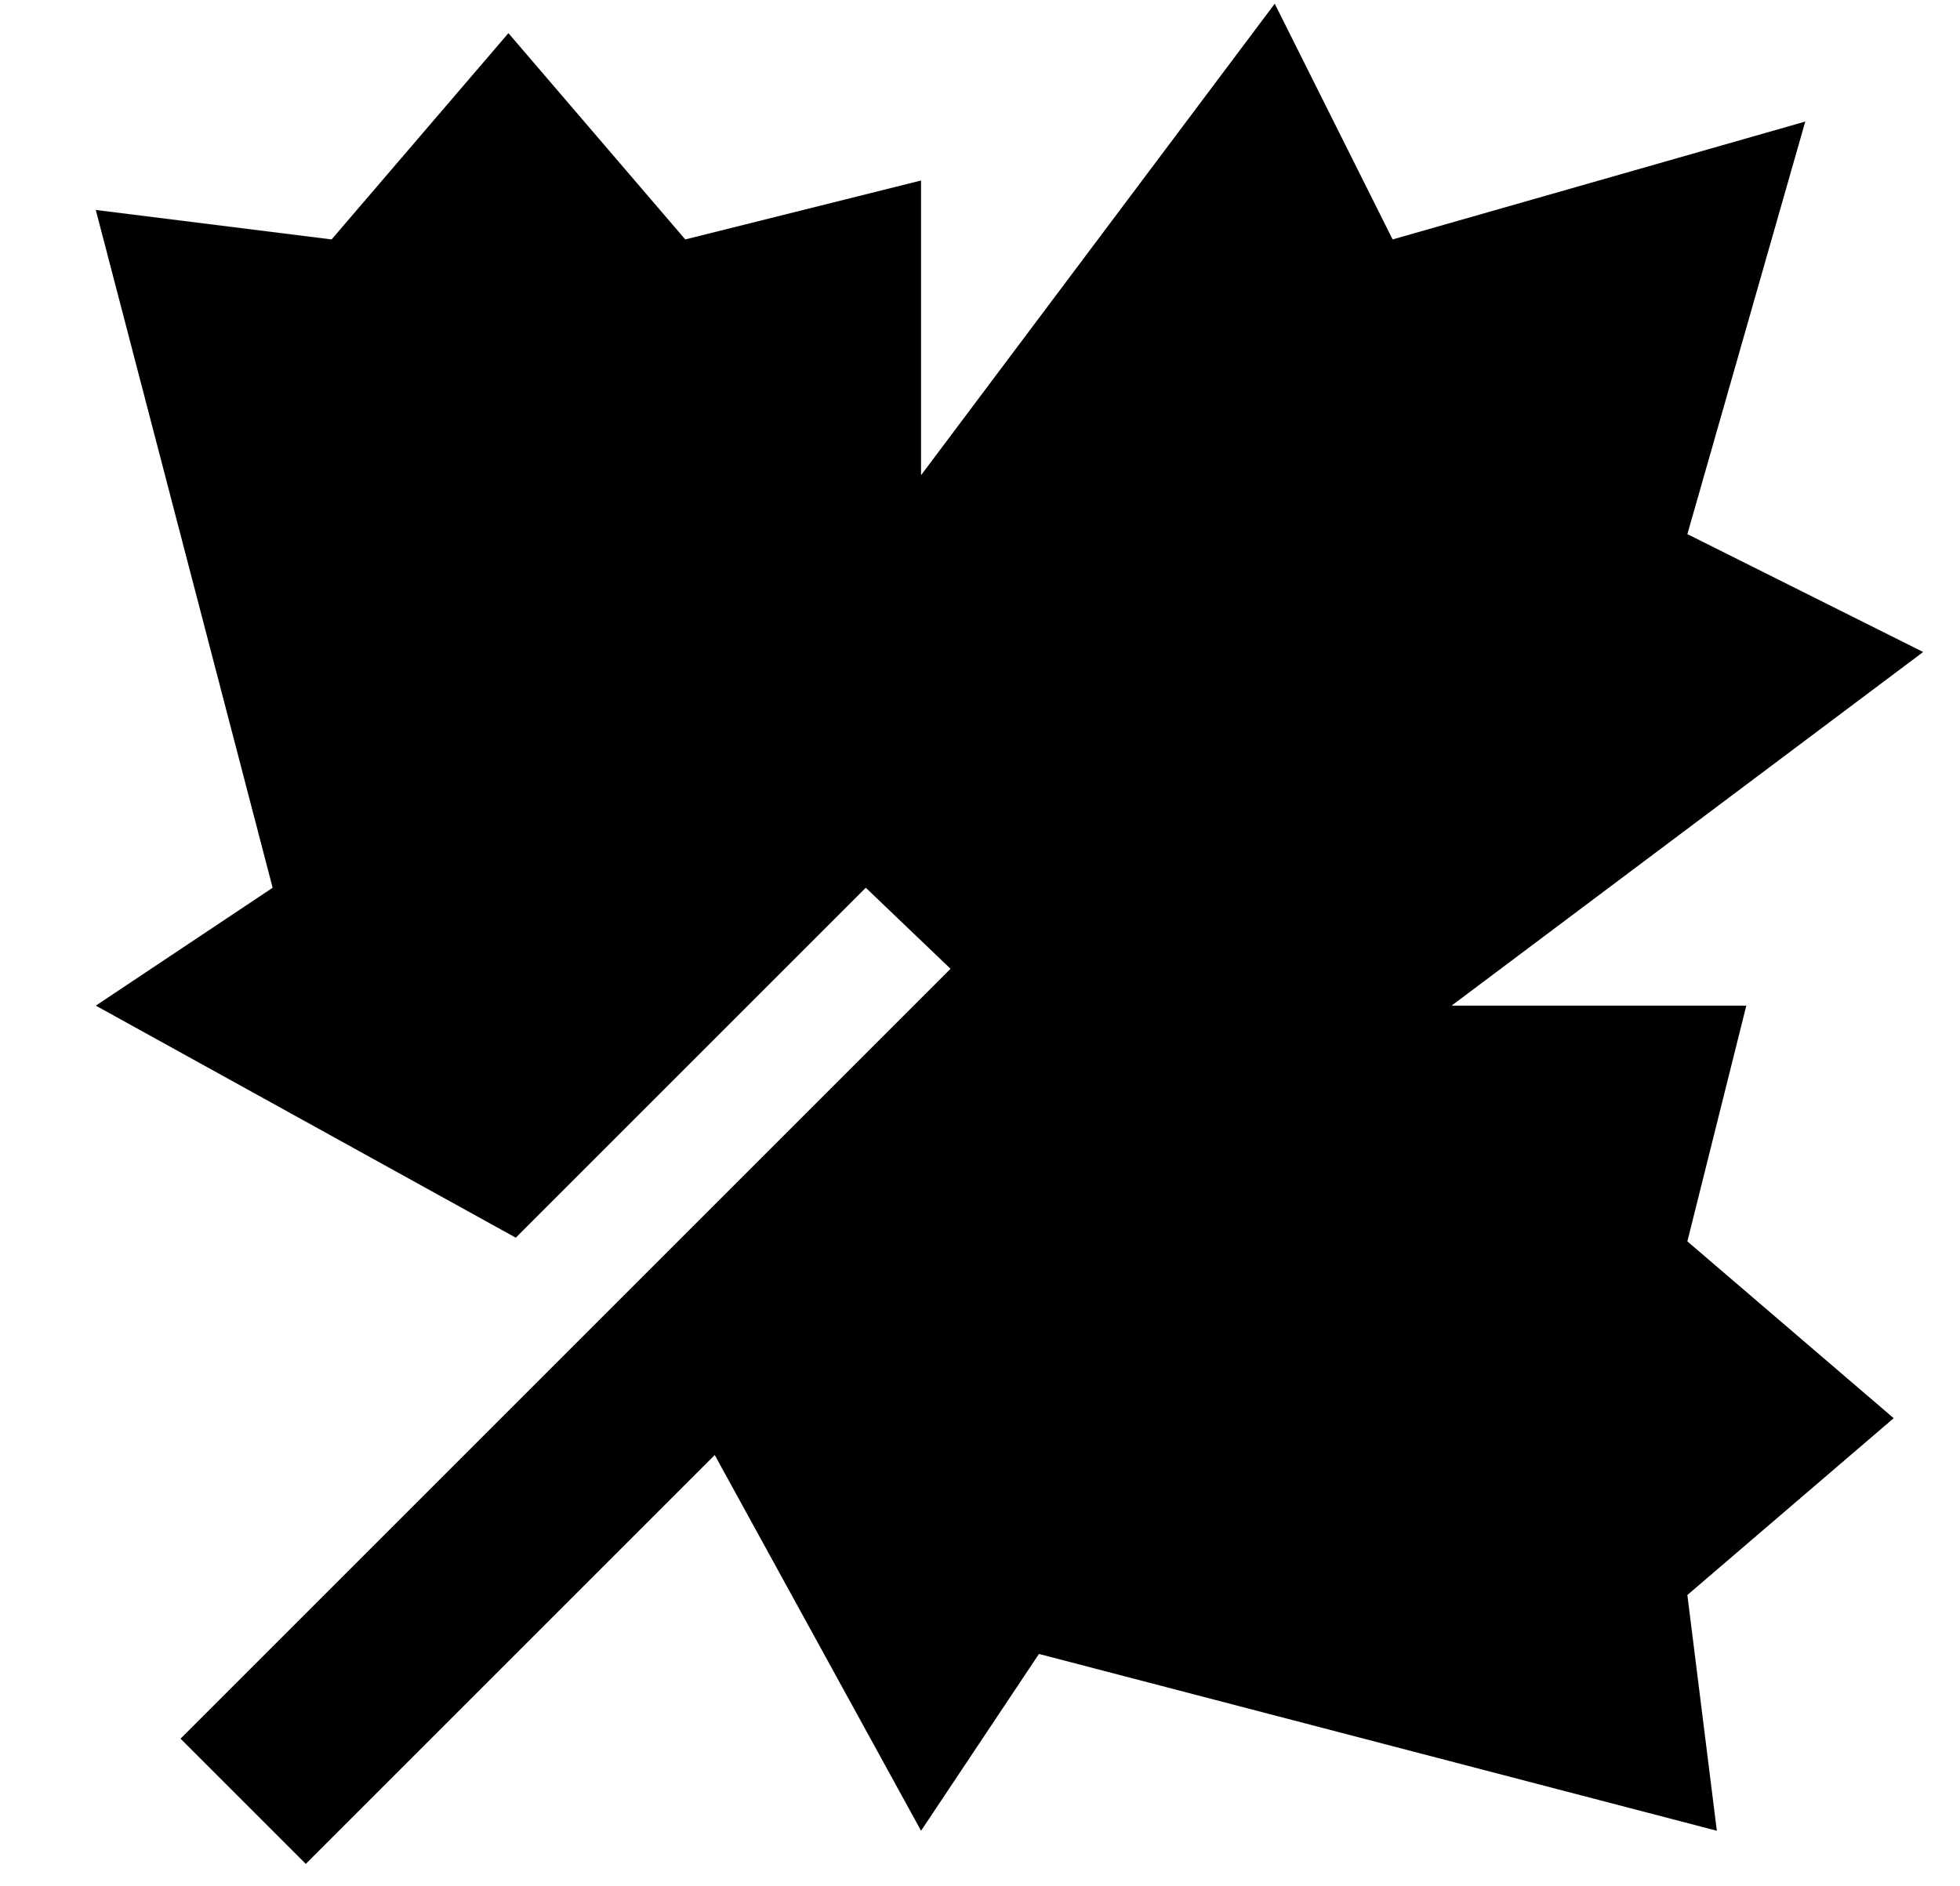 <?xml version="1.0" standalone="no"?>
<!DOCTYPE svg PUBLIC "-//W3C//DTD SVG 1.1//EN" "http://www.w3.org/Graphics/SVG/1.1/DTD/svg11.dtd" >
<svg xmlns="http://www.w3.org/2000/svg" xmlns:xlink="http://www.w3.org/1999/xlink" version="1.1" viewBox="-10 -40 532 512">
   <path fill="currentColor"
d="M368 25l112 -32l-112 32l112 -32l-32 112v0l64 32v0l-128 96v0h80v0l-16 64v0l56 48v0l-56 48v0l8 64v0l-184 -48v0l-32 48v0l-56 -102v0l-94 94v0l-17 17v0l-34 -34v0l17 -17v0l192 -192v0l-23 -22v0l-11 11v0l-84 84v0l-114 -63v0l48 -32v0l-48 -184v0l64 8v0l48 -56v0
l48 56v0l64 -16v0v80v0l96 -128v0l32 64v0z" />
</svg>
